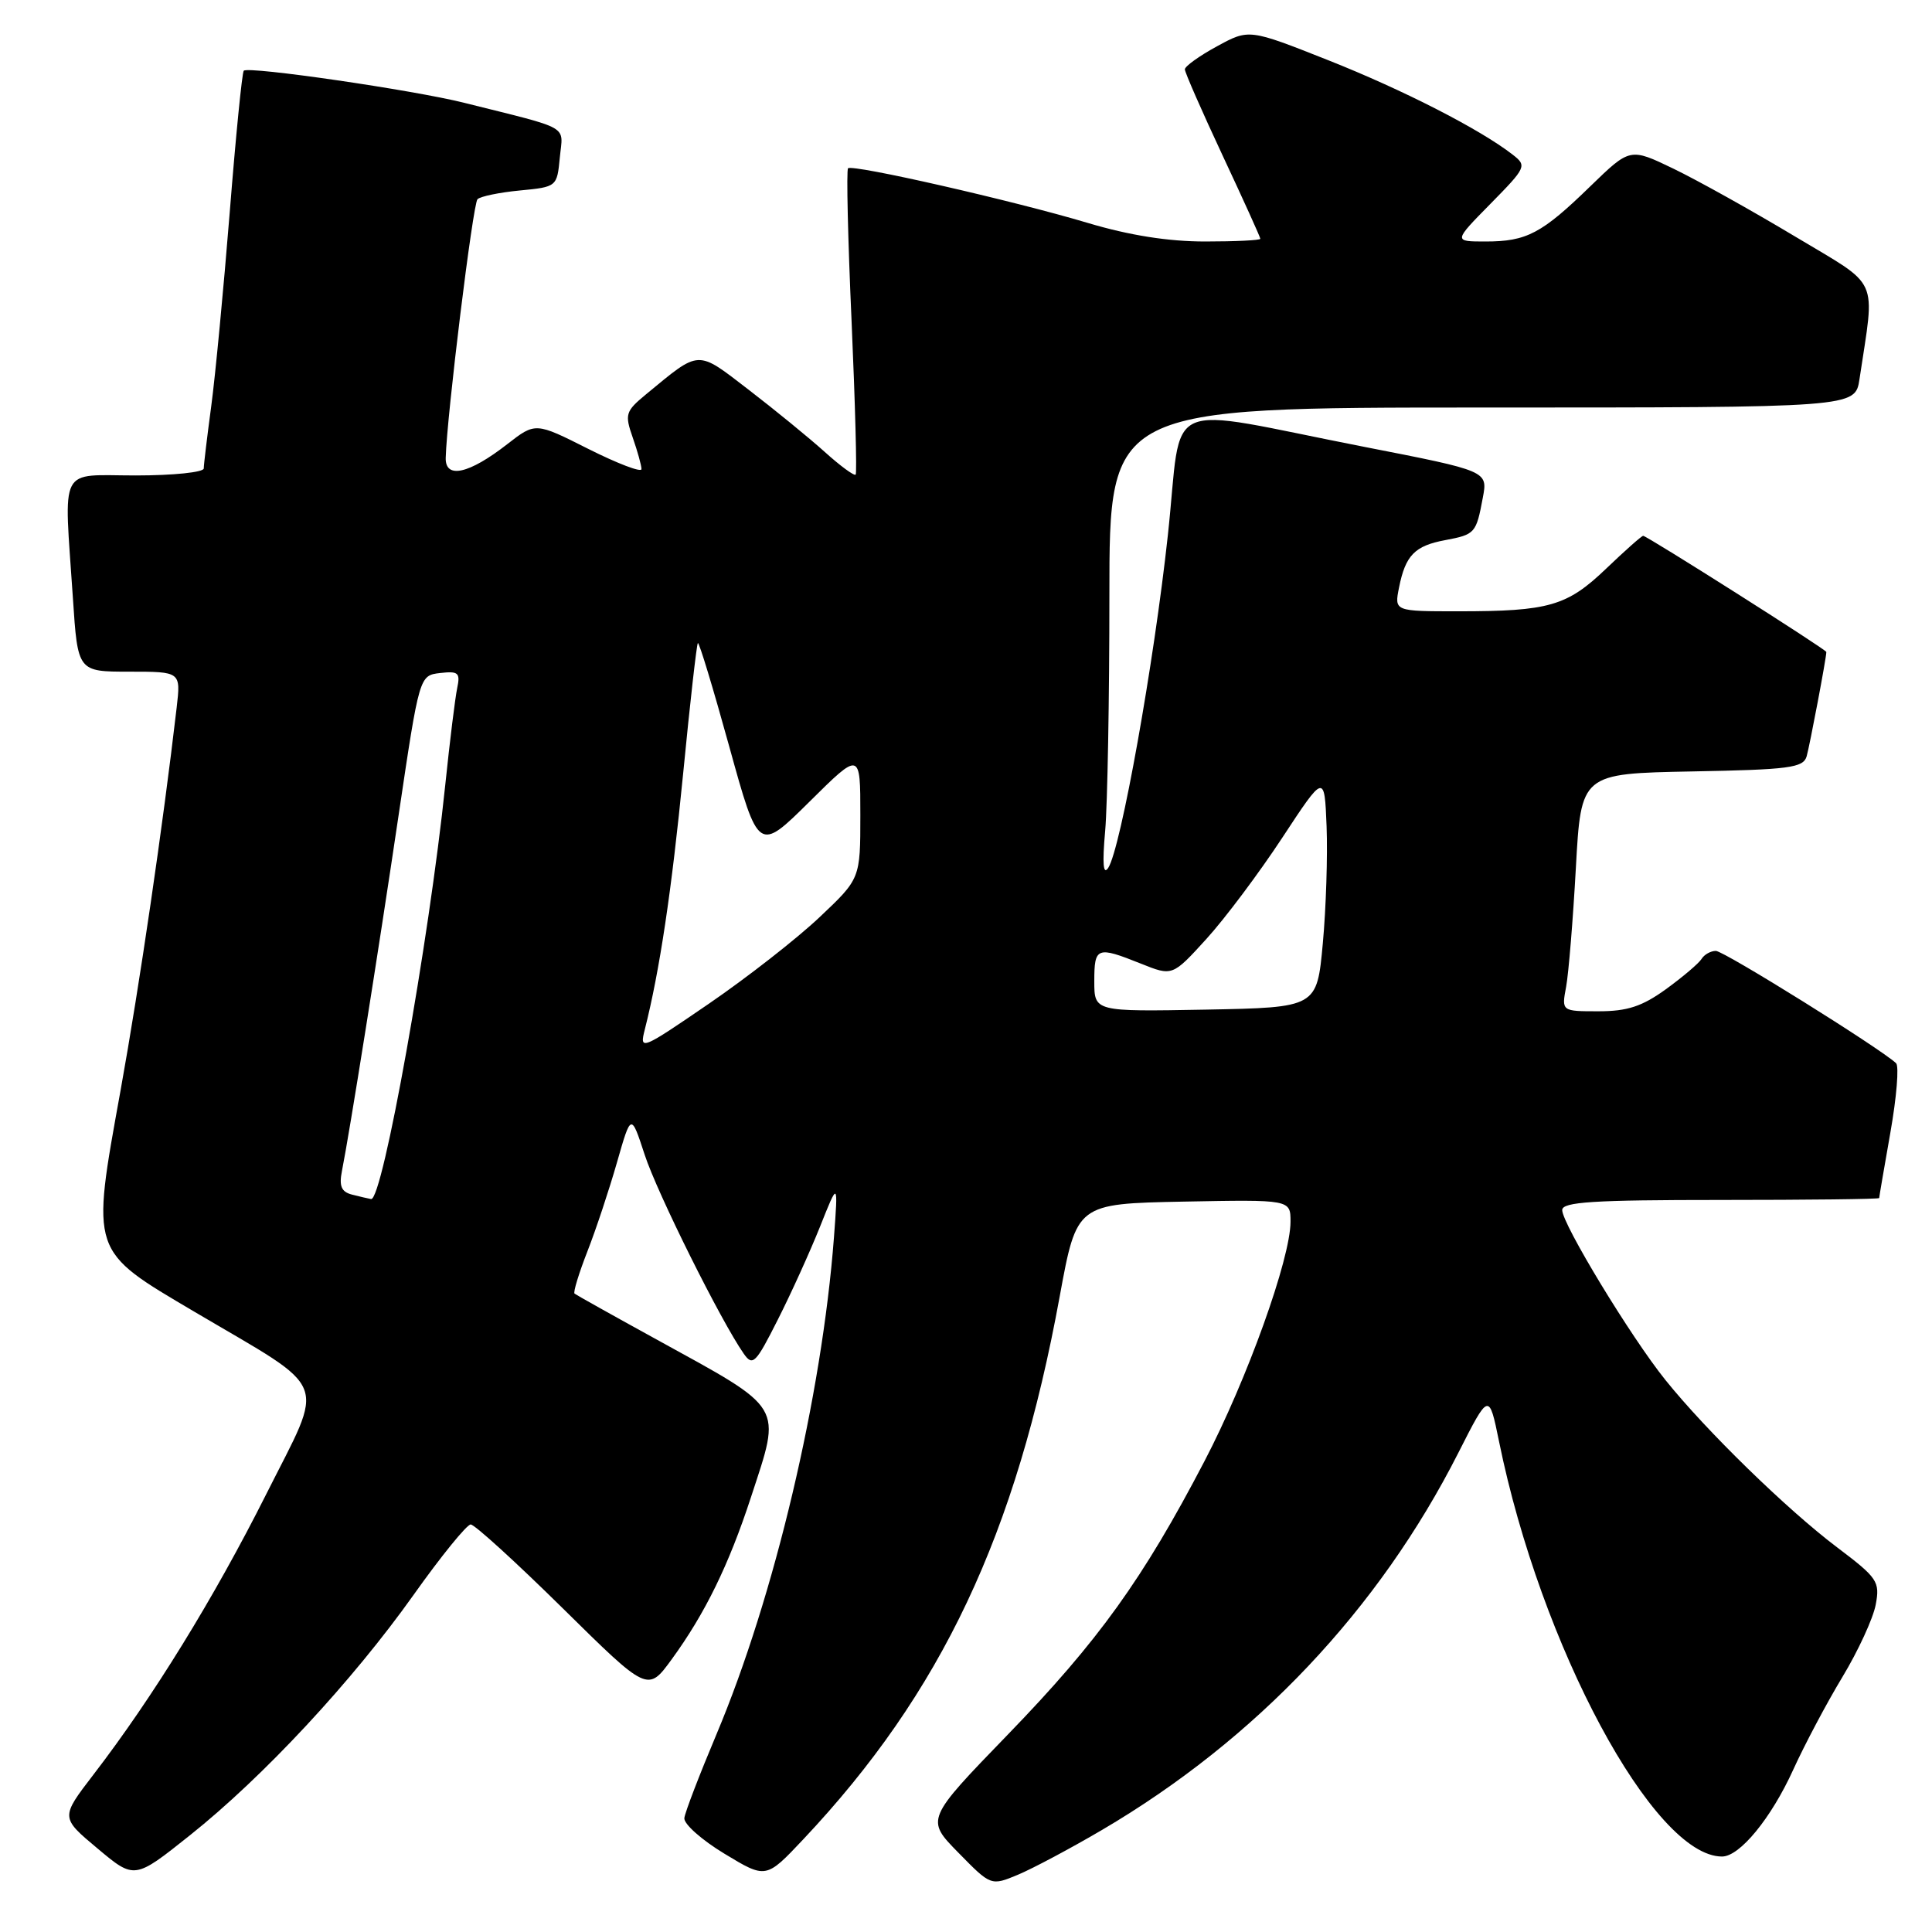 <?xml version="1.0" encoding="UTF-8" standalone="no"?>
<!DOCTYPE svg PUBLIC "-//W3C//DTD SVG 1.1//EN" "http://www.w3.org/Graphics/SVG/1.1/DTD/svg11.dtd" >
<svg xmlns="http://www.w3.org/2000/svg" xmlns:xlink="http://www.w3.org/1999/xlink" version="1.1" viewBox="0 0 256 256">
 <g >
 <path fill="currentColor"
d=" M 146.00 242.49 C 166.43 230.49 182.71 213.27 193.24 192.50 C 197.30 184.50 197.30 184.50 198.63 191.00 C 204.15 218.13 219.13 246.00 228.18 246.00 C 230.53 246.00 234.69 240.92 237.61 234.50 C 239.11 231.20 242.04 225.67 244.13 222.21 C 246.22 218.75 248.20 214.44 248.54 212.64 C 249.12 209.56 248.80 209.09 243.41 205.02 C 236.79 200.02 226.10 189.61 220.68 182.86 C 216.12 177.20 207.00 162.18 207.00 160.34 C 207.00 159.26 211.11 159.00 228.00 159.00 C 239.55 159.00 249.00 158.89 249.00 158.75 C 249.00 158.61 249.67 154.69 250.49 150.04 C 251.31 145.39 251.65 141.27 251.24 140.88 C 249.14 138.91 228.43 126.00 227.36 126.00 C 226.68 126.00 225.82 126.48 225.46 127.07 C 225.10 127.65 222.98 129.45 220.75 131.07 C 217.58 133.36 215.63 134.00 211.80 134.00 C 206.91 134.00 206.91 134.00 207.52 130.75 C 207.85 128.96 208.43 121.88 208.81 115.00 C 209.50 102.50 209.50 102.50 224.19 102.22 C 237.09 101.98 238.94 101.74 239.39 100.22 C 239.80 98.79 242.00 87.17 242.00 86.39 C 242.00 86.07 218.22 71.00 217.73 71.00 C 217.52 71.00 215.32 72.96 212.82 75.35 C 207.64 80.31 205.25 81.00 193.25 81.00 C 184.75 81.00 184.75 81.00 185.38 77.85 C 186.23 73.58 187.46 72.32 191.50 71.57 C 195.46 70.82 195.60 70.67 196.48 65.95 C 197.15 62.41 197.15 62.41 180.82 59.22 C 153.34 53.85 156.77 52.31 154.75 70.89 C 152.91 87.87 148.51 112.44 146.85 114.99 C 146.18 116.02 146.05 114.47 146.44 110.10 C 146.75 106.59 147.00 92.52 147.00 78.85 C 147.00 54.00 147.00 54.00 196.41 54.00 C 245.82 54.00 245.82 54.00 246.39 50.25 C 248.46 36.40 249.27 38.19 237.81 31.31 C 232.14 27.91 224.91 23.88 221.74 22.35 C 215.99 19.58 215.99 19.58 210.74 24.67 C 204.29 30.95 202.29 32.00 196.85 32.00 C 192.58 32.00 192.58 32.00 197.49 27.01 C 202.24 22.18 202.34 21.97 200.45 20.50 C 196.16 17.15 185.96 11.93 176.00 7.98 C 165.50 3.82 165.50 3.82 161.25 6.14 C 158.91 7.41 157.00 8.79 157.00 9.19 C 157.00 9.59 159.25 14.72 162.00 20.60 C 164.75 26.47 167.00 31.44 167.00 31.64 C 167.00 31.84 163.70 32.00 159.68 32.00 C 154.79 32.00 149.62 31.18 144.14 29.54 C 134.28 26.59 112.94 21.73 112.37 22.30 C 112.14 22.52 112.35 31.66 112.84 42.60 C 113.32 53.55 113.56 62.68 113.38 62.89 C 113.20 63.10 111.35 61.75 109.28 59.88 C 107.20 58.01 102.67 54.31 99.21 51.65 C 92.26 46.31 92.83 46.29 85.59 52.26 C 82.88 54.50 82.76 54.89 83.84 57.98 C 84.48 59.81 85.00 61.69 85.00 62.16 C 85.00 62.64 81.84 61.43 77.97 59.49 C 70.95 55.95 70.95 55.95 67.22 58.85 C 62.14 62.81 58.98 63.51 59.06 60.66 C 59.21 55.08 62.66 27.01 63.27 26.40 C 63.65 26.02 66.17 25.50 68.88 25.24 C 73.79 24.77 73.81 24.74 74.18 20.86 C 74.60 16.50 75.84 17.21 61.50 13.62 C 54.76 11.93 32.92 8.75 32.30 9.37 C 32.08 9.59 31.24 18.04 30.44 28.14 C 29.63 38.24 28.53 49.80 27.99 53.82 C 27.45 57.85 27.00 61.56 27.00 62.07 C 27.00 62.58 22.95 63.00 18.00 63.00 C 7.63 63.00 8.47 61.37 9.66 79.25 C 10.30 89.00 10.30 89.00 17.13 89.00 C 23.96 89.00 23.96 89.00 23.41 93.75 C 21.58 109.48 18.51 130.42 15.98 144.46 C 12.06 166.14 11.89 165.62 25.79 173.83 C 43.98 184.57 43.12 182.37 35.25 198.04 C 28.38 211.71 20.24 224.93 12.37 235.16 C 8.02 240.83 8.02 240.83 12.92 244.93 C 17.82 249.04 17.82 249.04 25.16 243.19 C 34.88 235.45 46.66 222.79 54.81 211.32 C 58.45 206.19 61.86 202.00 62.37 202.00 C 62.89 202.00 68.37 207.00 74.57 213.11 C 85.83 224.22 85.83 224.22 89.01 219.86 C 93.43 213.79 96.57 207.37 99.50 198.41 C 103.56 185.98 104.11 186.90 86.95 177.46 C 81.20 174.30 76.34 171.58 76.13 171.41 C 75.93 171.24 76.70 168.72 77.84 165.80 C 78.98 162.89 80.74 157.57 81.76 154.00 C 83.62 147.50 83.62 147.50 85.42 153.00 C 87.08 158.09 95.54 175.07 98.55 179.37 C 99.74 181.07 100.13 180.68 103.06 174.87 C 104.83 171.38 107.35 165.81 108.67 162.51 C 111.06 156.50 111.06 156.50 110.50 164.00 C 108.90 184.98 102.62 211.56 94.93 229.82 C 92.69 235.14 90.77 240.13 90.68 240.90 C 90.58 241.67 92.97 243.80 96.00 245.63 C 101.50 248.96 101.50 248.96 106.43 243.73 C 124.76 224.28 134.65 203.34 140.42 171.76 C 142.67 159.50 142.67 159.50 156.83 159.22 C 171.00 158.95 171.00 158.95 171.00 161.88 C 171.00 166.78 165.23 182.83 159.59 193.63 C 151.45 209.23 145.53 217.46 133.59 229.79 C 122.66 241.08 122.66 241.08 126.99 245.49 C 131.31 249.90 131.31 249.90 134.91 248.40 C 136.88 247.57 141.88 244.91 146.00 242.49 Z  M 46.64 158.29 C 45.24 157.93 44.91 157.17 45.31 155.16 C 46.34 149.96 50.12 126.22 52.82 108.00 C 55.57 89.50 55.57 89.50 58.32 89.18 C 60.74 88.90 61.01 89.15 60.58 91.18 C 60.31 92.46 59.60 98.22 59.00 104.00 C 56.85 124.73 50.69 159.15 49.17 158.88 C 48.80 158.82 47.66 158.55 46.64 158.29 Z  M 85.44 136.41 C 87.41 128.65 89.00 118.00 90.52 102.50 C 91.43 93.15 92.31 85.37 92.47 85.21 C 92.63 85.04 94.50 91.21 96.63 98.92 C 100.50 112.92 100.50 112.92 107.25 106.24 C 114.00 99.55 114.00 99.55 114.00 107.99 C 114.00 116.43 114.00 116.43 108.59 121.54 C 105.61 124.36 99.02 129.51 93.94 132.99 C 84.94 139.15 84.72 139.24 85.44 136.41 Z  M 145.00 130.03 C 145.00 125.48 145.33 125.35 151.16 127.68 C 155.35 129.36 155.35 129.36 159.84 124.43 C 162.31 121.72 166.84 115.67 169.91 111.00 C 175.50 102.50 175.50 102.50 175.78 109.50 C 175.93 113.35 175.71 120.33 175.28 125.00 C 174.50 133.50 174.50 133.50 159.75 133.78 C 145.00 134.05 145.00 134.05 145.00 130.03 Z "/>
</g>
</svg>